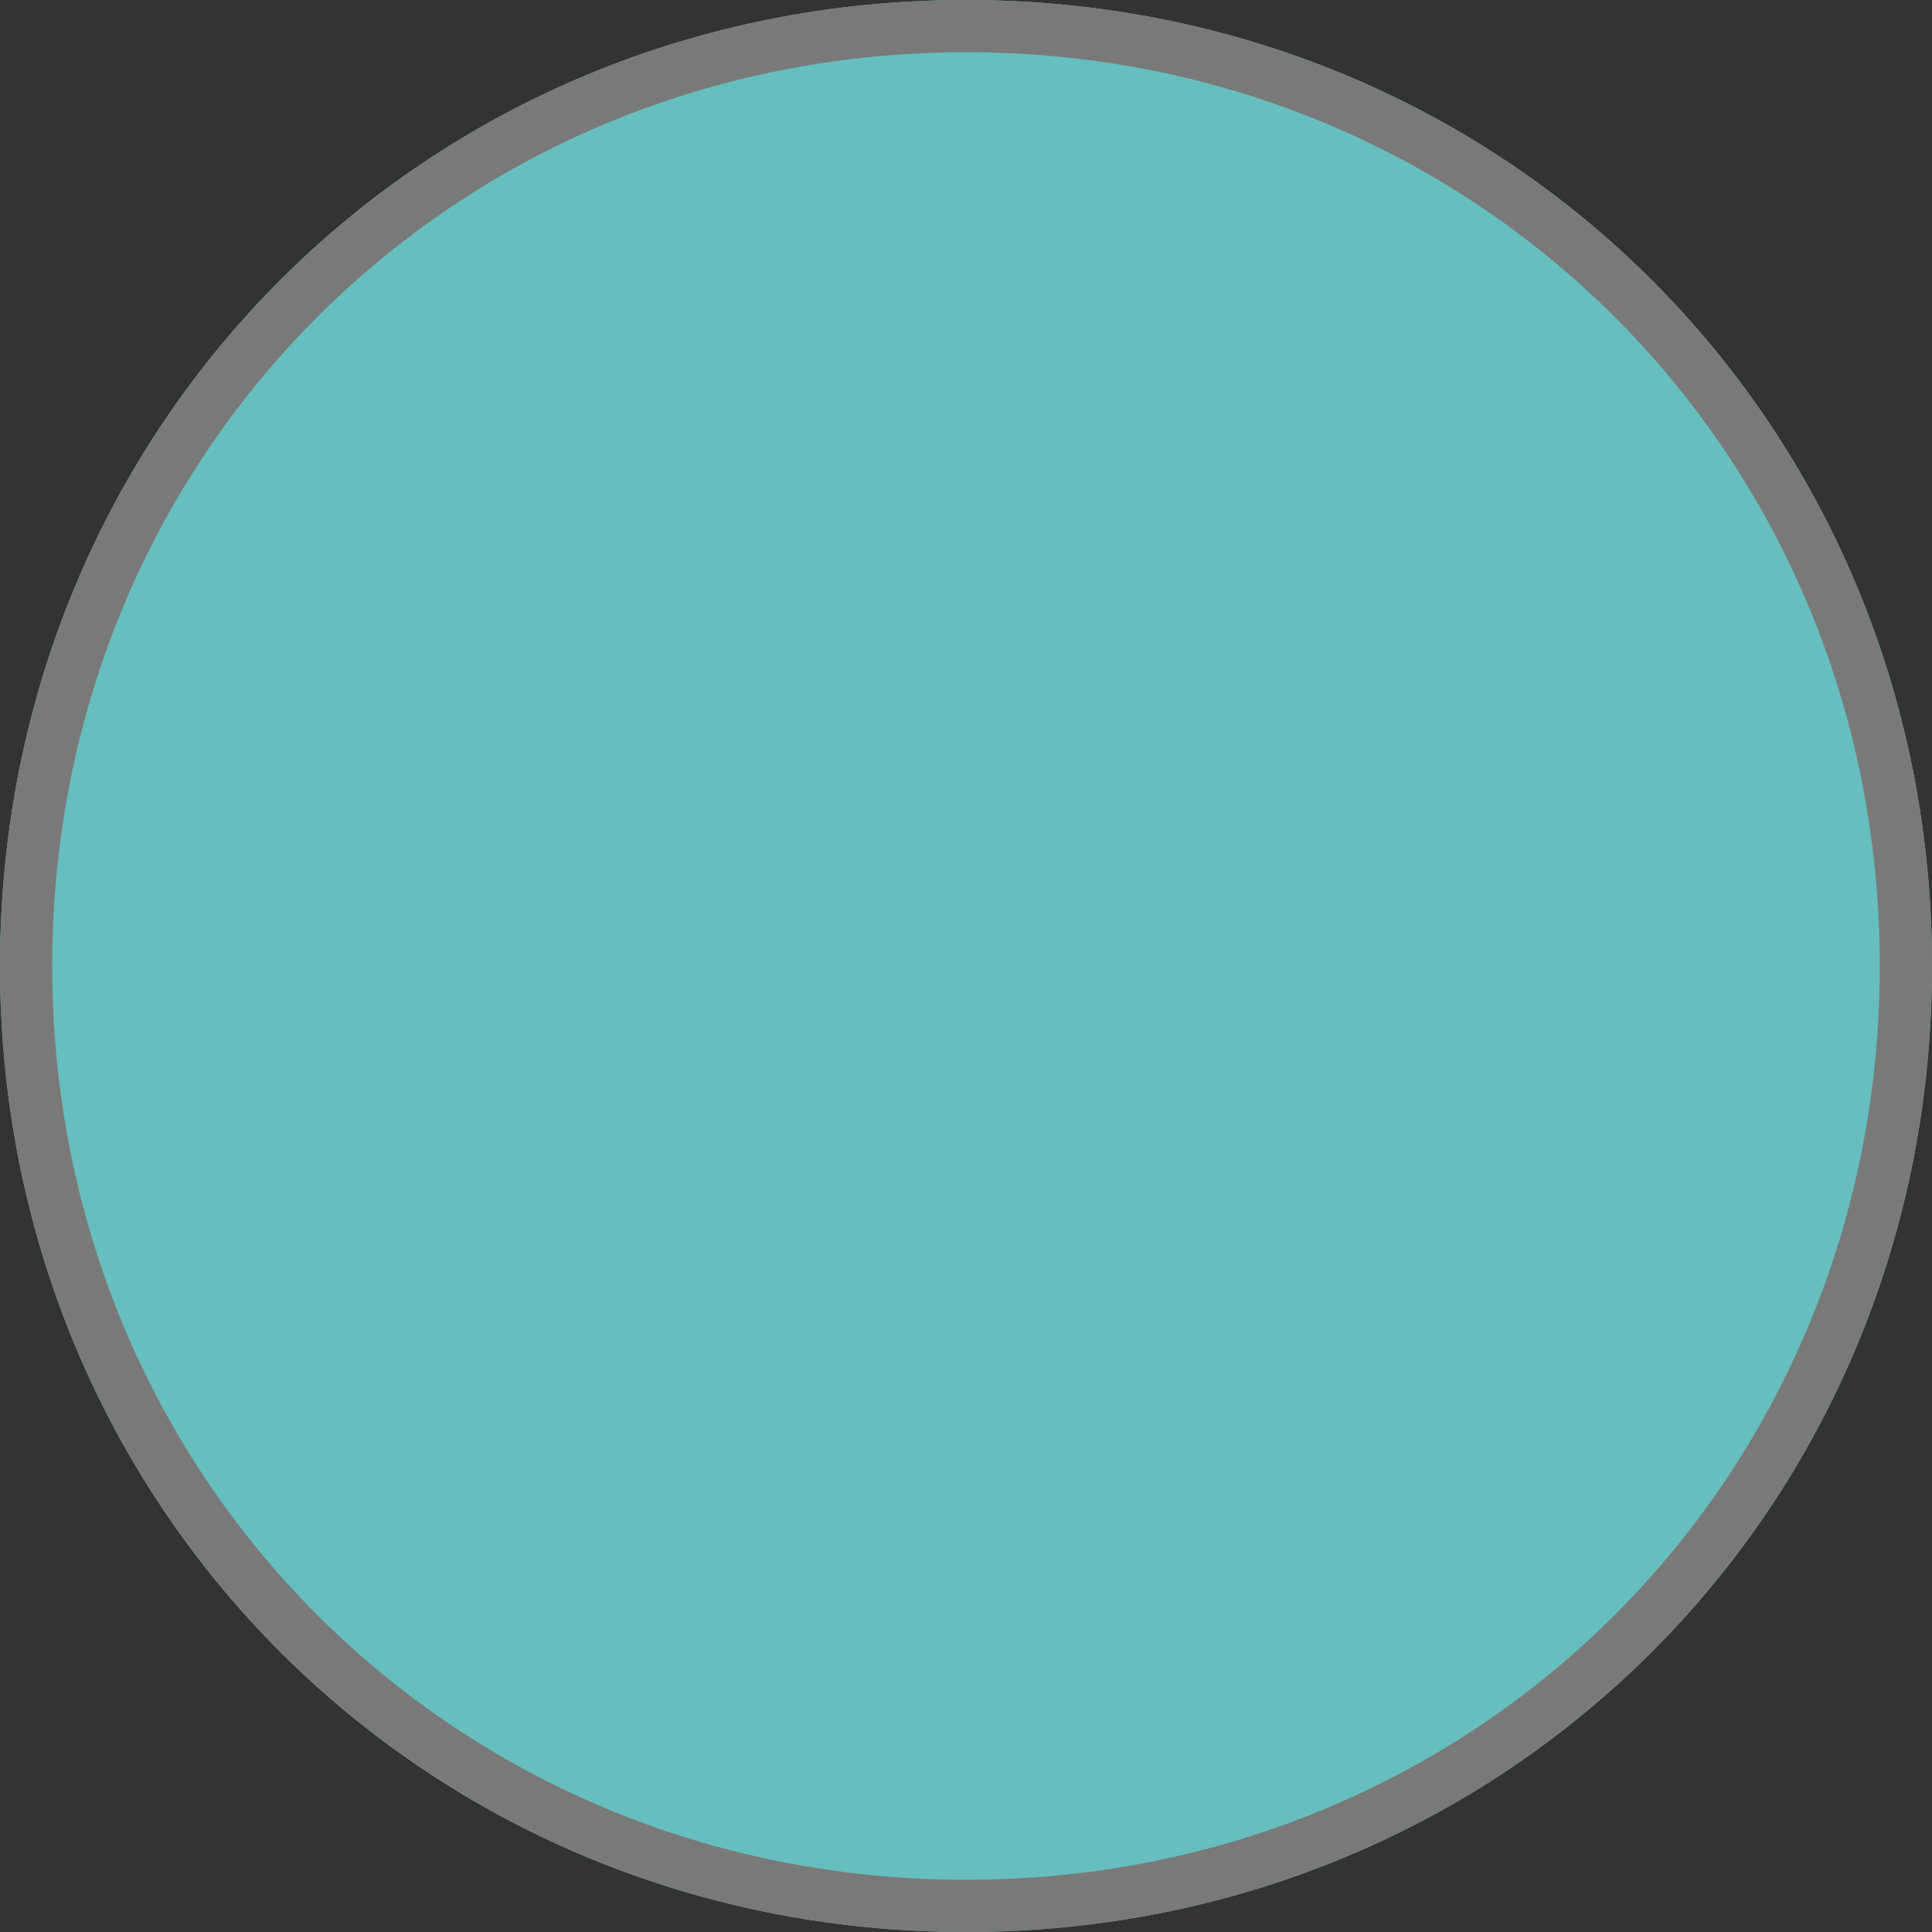 ﻿<?xml version="1.0" encoding="utf-8"?>
<svg version="1.1" xmlns:xlink="http://www.w3.org/1999/xlink" width="37px" height="37px" xmlns="http://www.w3.org/2000/svg">
  <rect width="100%" height="100%" fill="#333333" stroke="none"/>
  <g transform="matrix(1 0 0 1 -953 -605 )">
    <path d="M 971.5 605  C 981.86 605  990 613.14  990 623.5  C 990 633.86  981.86 642  971.5 642  C 961.14 642  953 633.86  953 623.5  C 953 613.14  961.14 605  971.5 605  Z " fill-rule="nonzero" fill="#80ffff" stroke="none" fill-opacity="0.682" />
    <path d="M 971.5 605.5  C 981.58 605.5  989.5 613.42  989.5 623.5  C 989.5 633.58  981.58 641.5  971.5 641.5  C 961.42 641.5  953.5 633.58  953.5 623.5  C 953.5 613.42  961.42 605.5  971.5 605.5  Z " stroke-width="1" stroke="#797979" fill="none" />
  </g>
</svg>